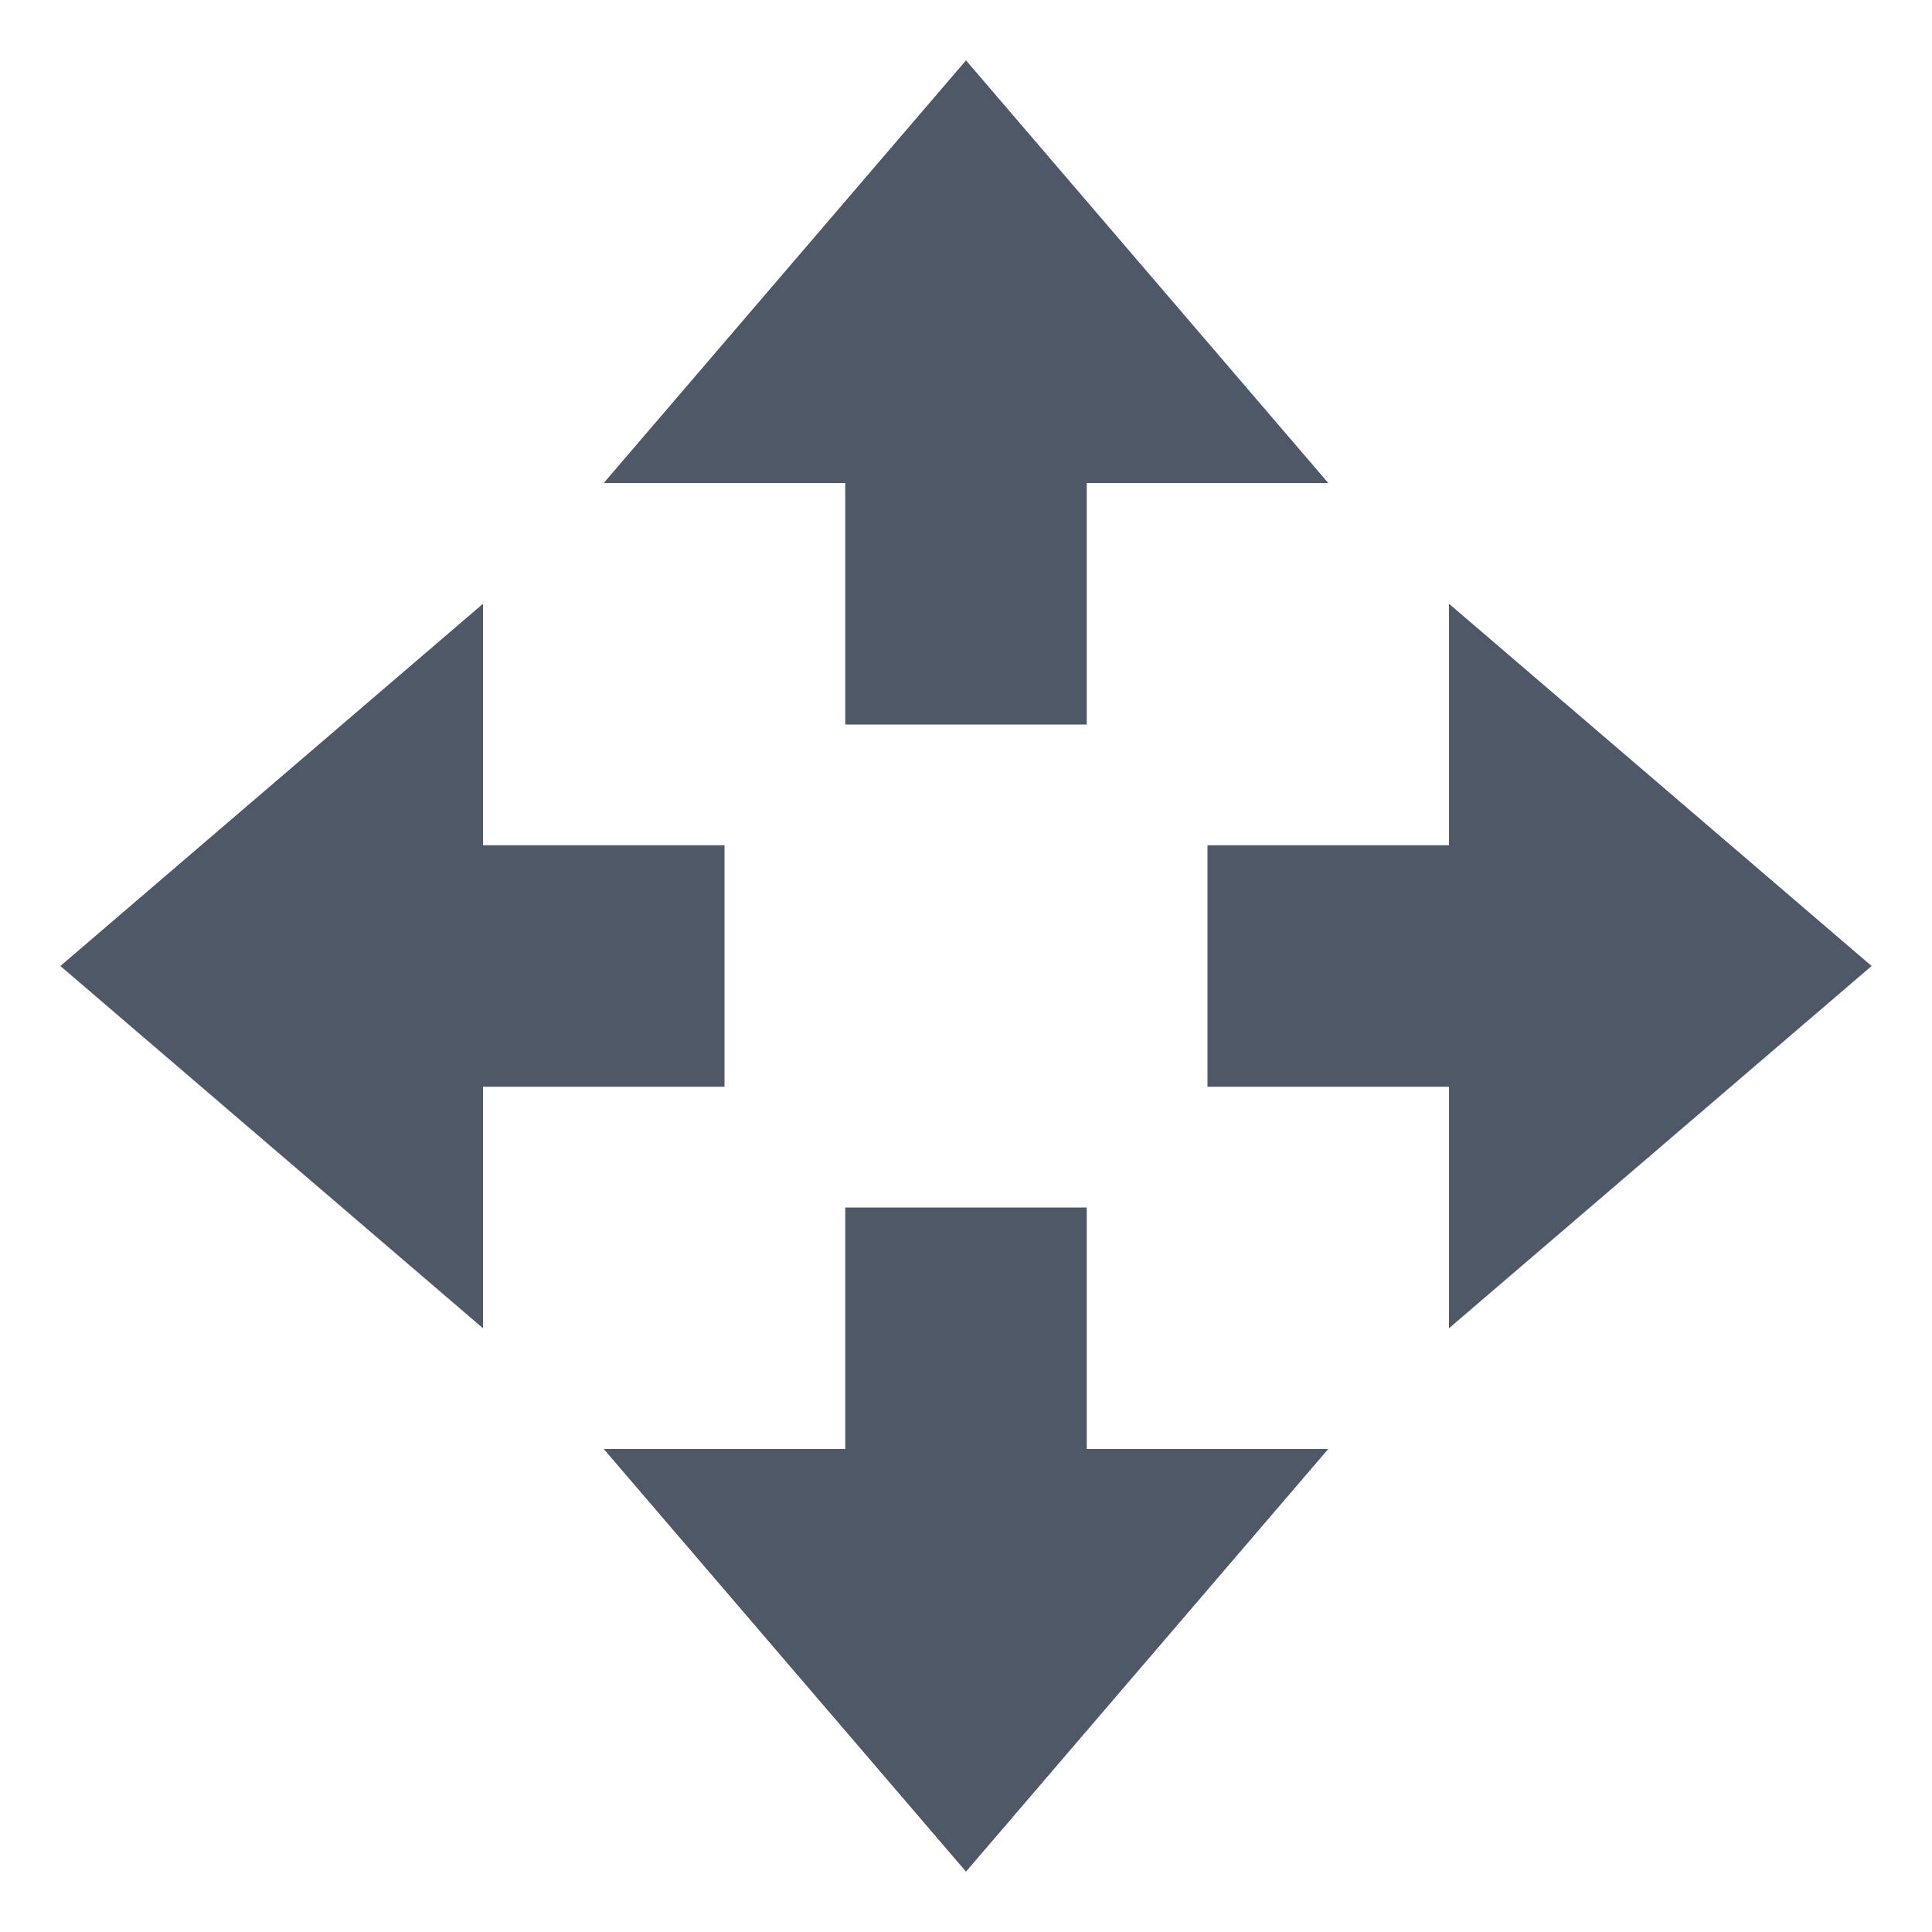 <svg xmlns="http://www.w3.org/2000/svg" width="16" height="16" version="1.1">
 <path style="fill:#4f5866" d="M 8,15.5 5,12 H 7 V 10 H 9 V 12 H 11 Z"/>
 <path style="fill:#4f5866" d="M 8,0.5 5,4 H 7 V 6 H 9 V 4 H 11 Z"/>
 <path style="fill:#4f5866" d="M 15.5,8 12,5 V 7 H 10 V 9 H 12 V 11 Z"/>
 <path style="fill:#4f5866" d="M 0.5,8 4,5 V 7 H 6 V 9 H 4 V 11 Z"/>
</svg>
